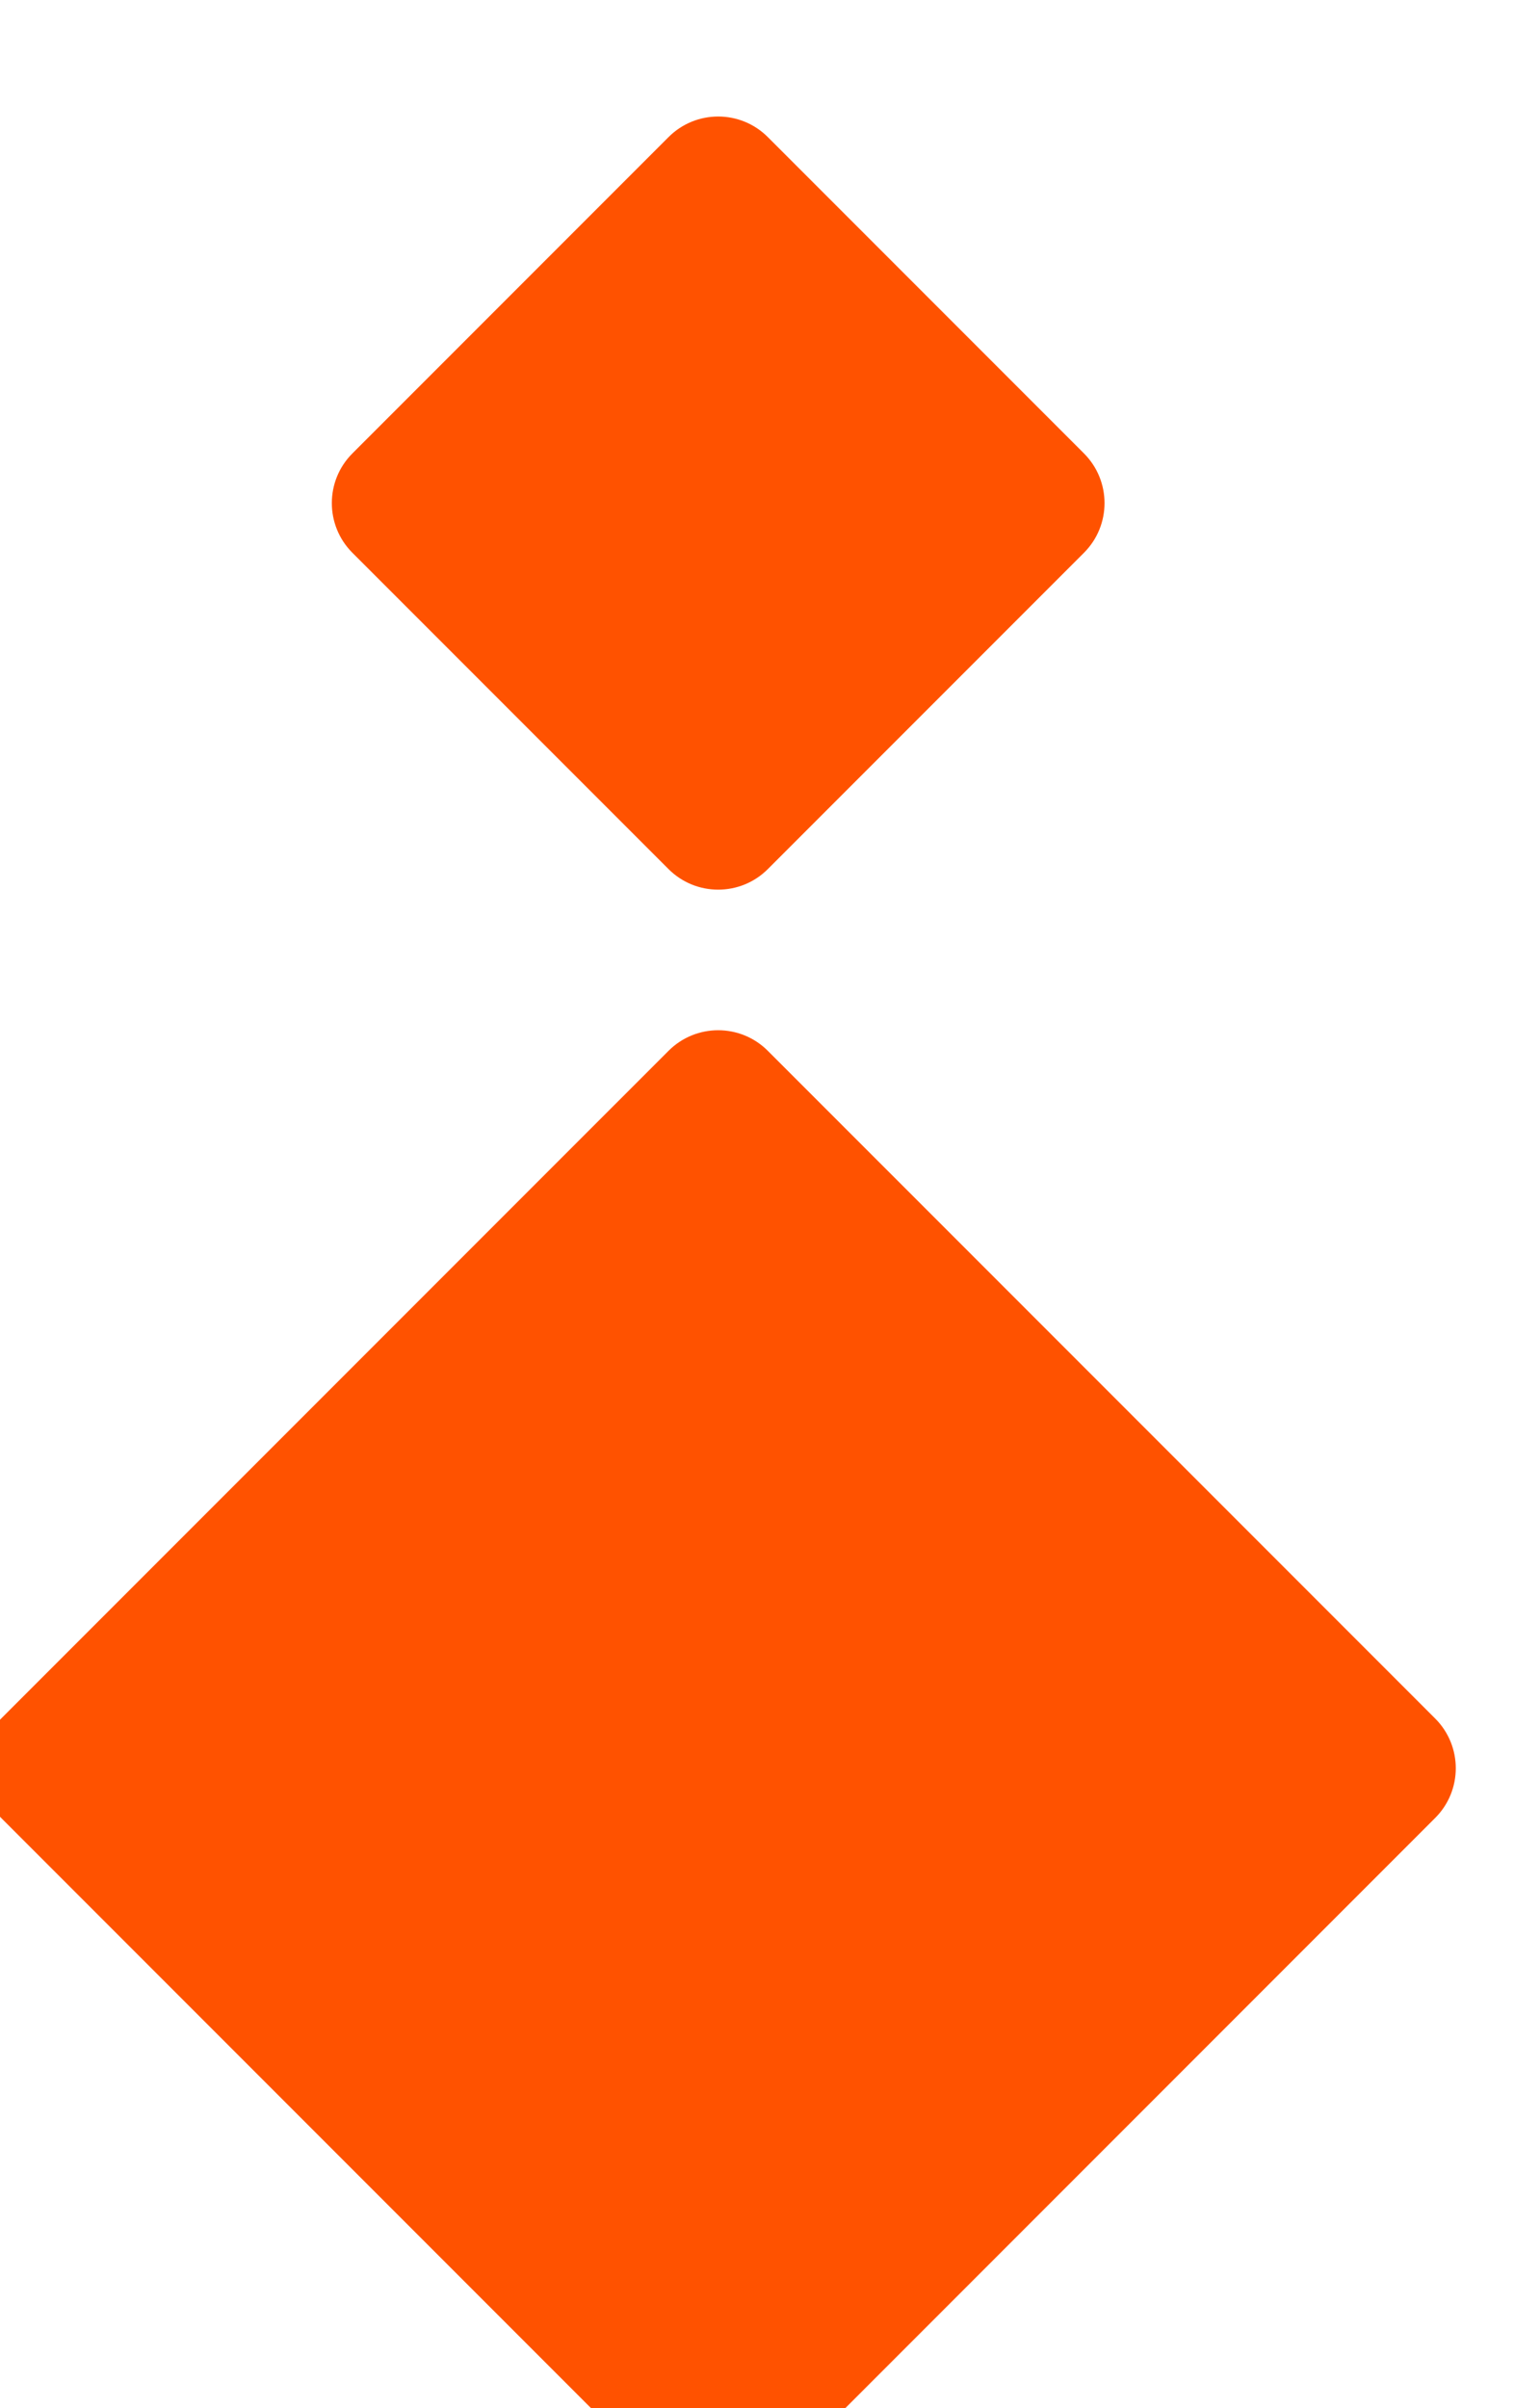 <svg width="39" height="62" viewBox="0 0 39 62" fill="none" xmlns="http://www.w3.org/2000/svg">
<g filter="url(#filter0_i_39_4452)">
<path d="M20.779 60.994C20.073 61.7 18.927 61.7 18.221 60.994L1.03 43.803C0.323 43.097 0.323 41.951 1.03 41.244L18.221 24.054C18.927 23.347 20.073 23.347 20.779 24.054L37.97 41.244C38.677 41.951 38.677 43.097 37.97 43.803L20.779 60.994ZM20.779 19.375C20.073 20.081 18.927 20.081 18.221 19.375L10.078 11.232C9.371 10.525 9.371 9.379 10.078 8.673L18.221 0.53C18.927 -0.177 20.073 -0.177 20.779 0.53L28.922 8.673C29.629 9.38 29.629 10.525 28.922 11.232L20.779 19.375Z" fill="#FF5200"/>
</g>
<defs>
<filter id="filter0_i_39_4452" x="-0.5" y="0" width="39" height="64.523" filterUnits="userSpaceOnUse" color-interpolation-filters="sRGB">
<feFlood flood-opacity="0" result="BackgroundImageFix"/>
<feBlend mode="normal" in="SourceGraphic" in2="BackgroundImageFix" result="shape"/>
<feColorMatrix in="SourceAlpha" type="matrix" values="0 0 0 0 0 0 0 0 0 0 0 0 0 0 0 0 0 0 127 0" result="hardAlpha"/>
<feOffset dx="-1" dy="3"/>
<feGaussianBlur stdDeviation="1.5"/>
<feComposite in2="hardAlpha" operator="arithmetic" k2="-1" k3="1"/>
<feColorMatrix type="matrix" values="0 0 0 0 0.989 0 0 0 0 0.433 0 0 0 0 0.195 0 0 0 1 0"/>
<feBlend mode="normal" in2="shape" result="effect1_innerShadow_39_4452"/>
</filter>
</defs>
</svg>
